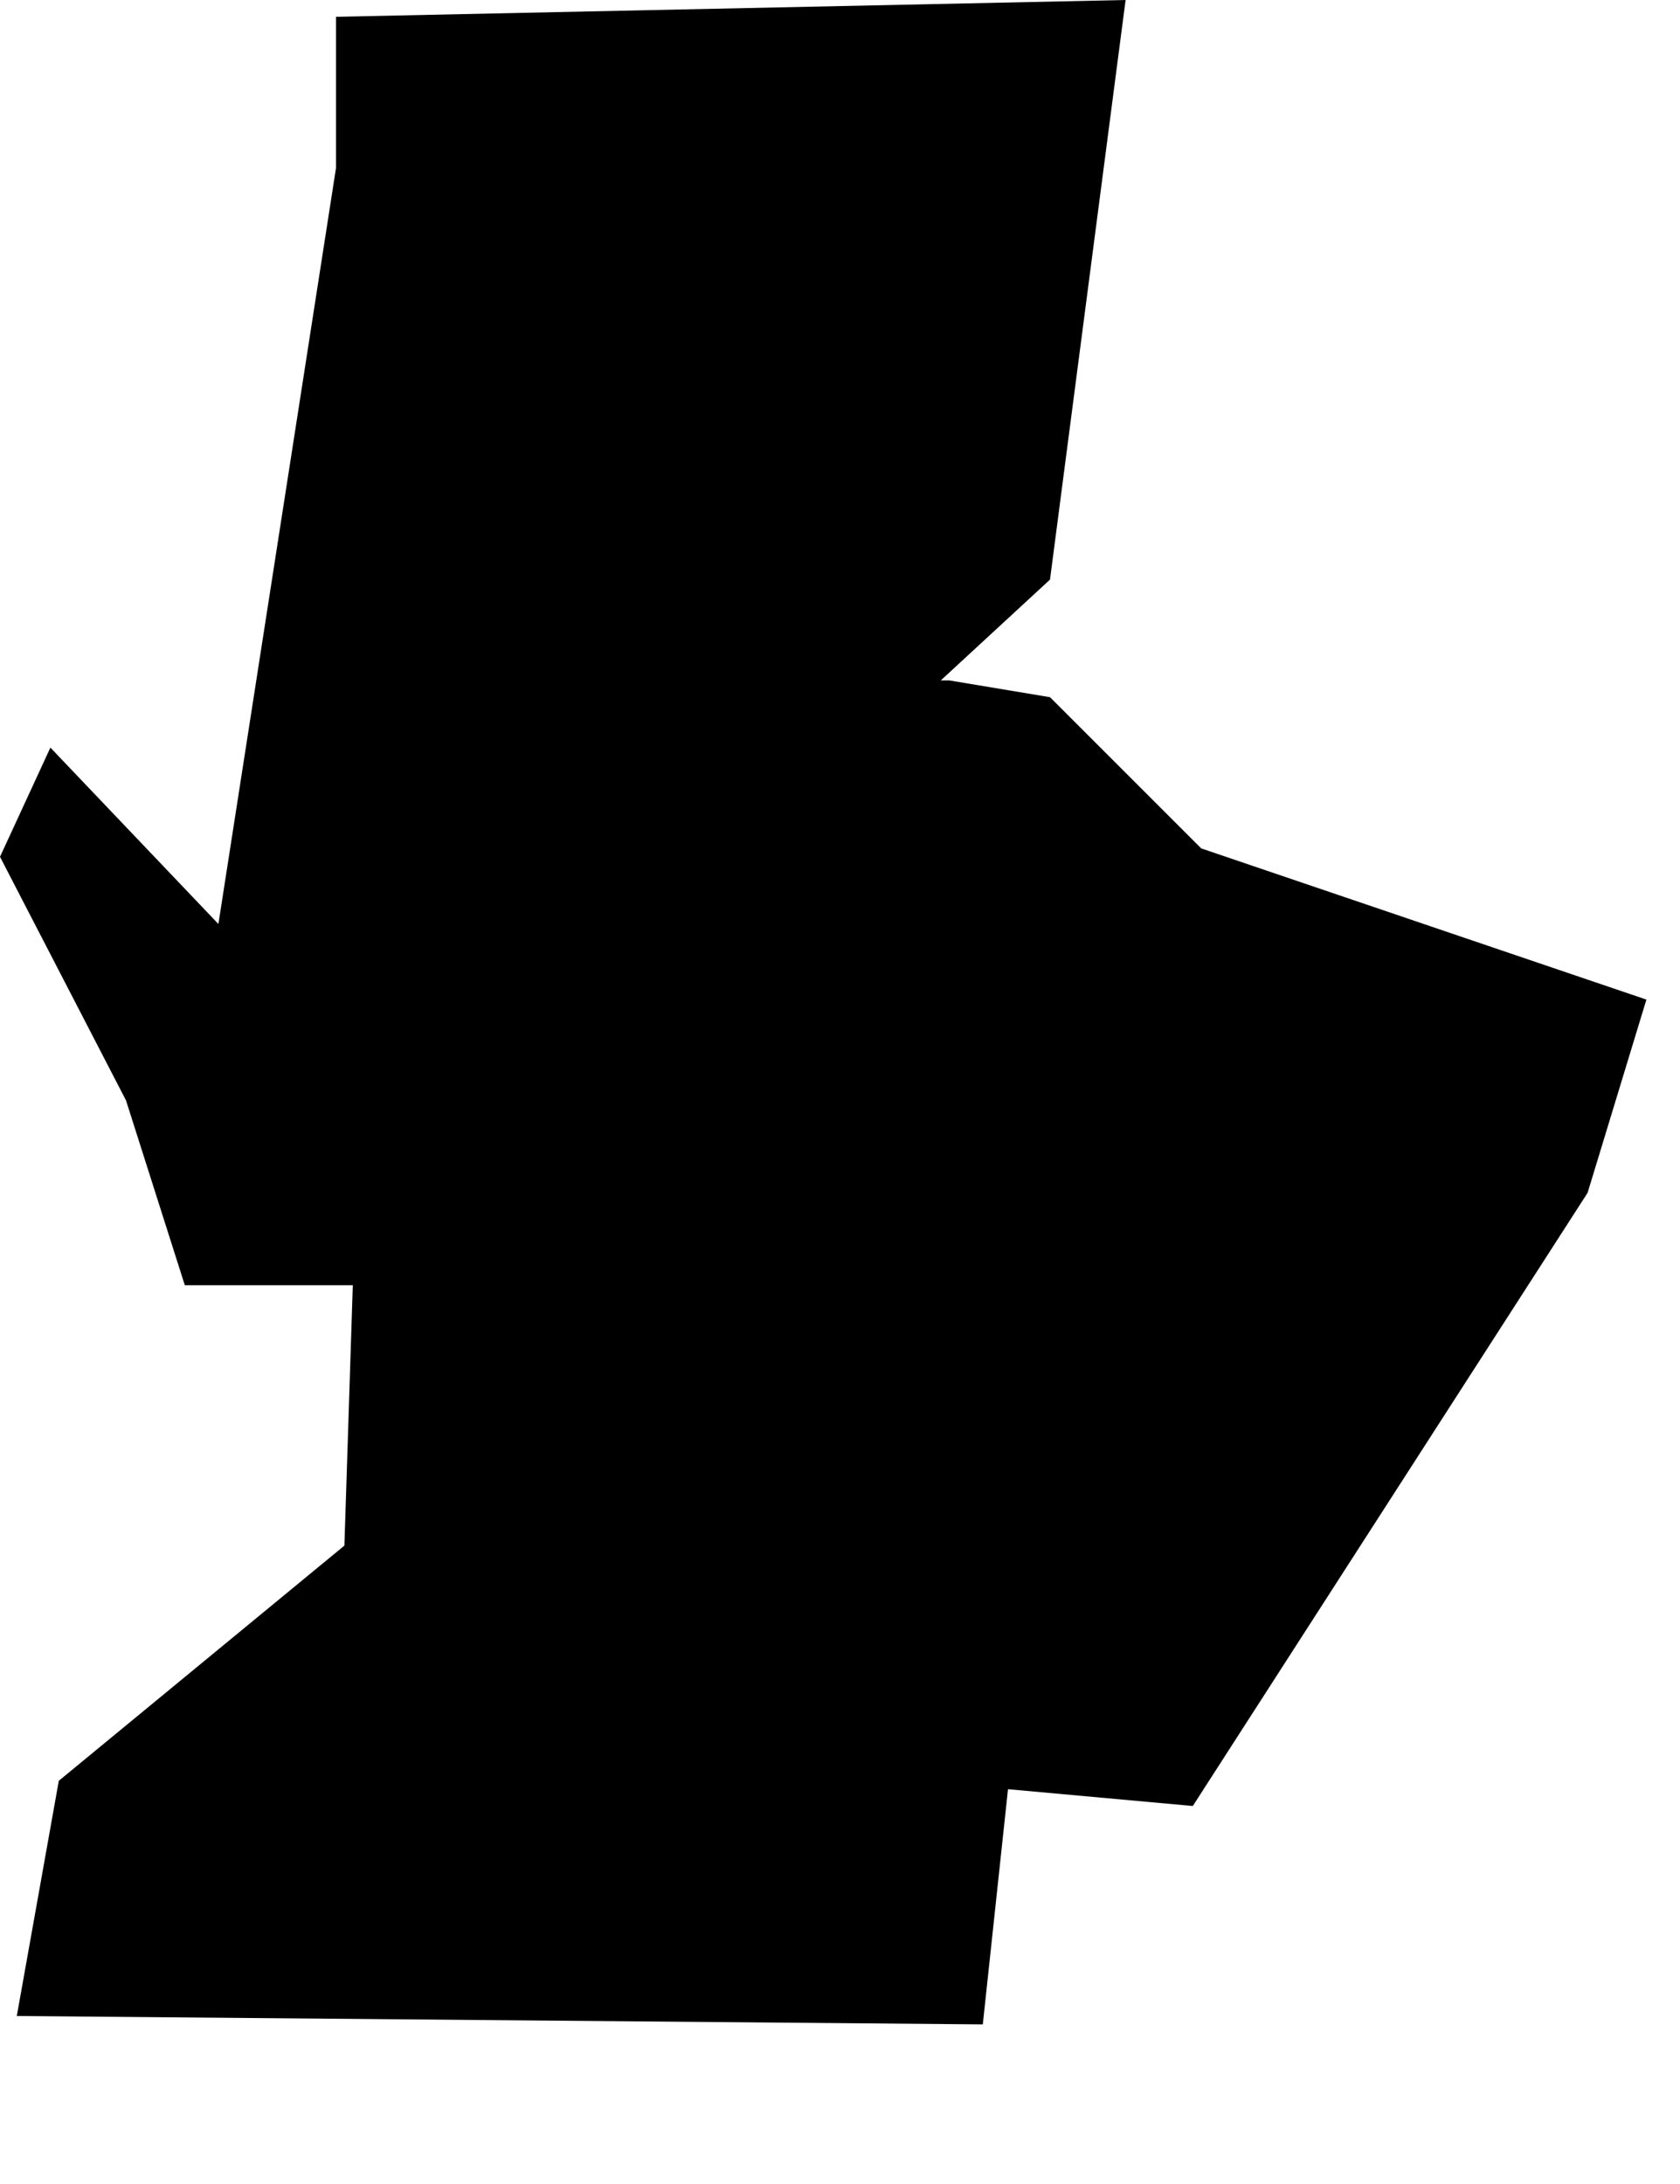 <?xml version="1.0" encoding="utf-8"?>
<svg version="1.1" id="Layer_1"
xmlns="http://www.w3.org/2000/svg"
xmlns:xlink="http://www.w3.org/1999/xlink"
width="10px" height="13px"
xml:space="preserve">
<g id="524" transform="matrix(1, 0, 0, 1, -3.05, 0.2)">
<path style="fill:#000000;fill-opacity:1" d="M9.75,-0.2L9.3 3.25L8.65 3.85L8.7 3.85L9.3 3.95L10.2 4.85L12.85 5.75L12.5 6.9L10.15 10.55L9.05 10.45L8.9 11.85L3.15 11.8L3.4 10.4L5.1 9L5.15 7.45L4.15 7.45L3.8 6.35L3.05 4.9L3.35 4.25L4.35 5.3L5.05 0.8L5.05 -0.1L9.75 -0.2" />
</g>
</svg>
